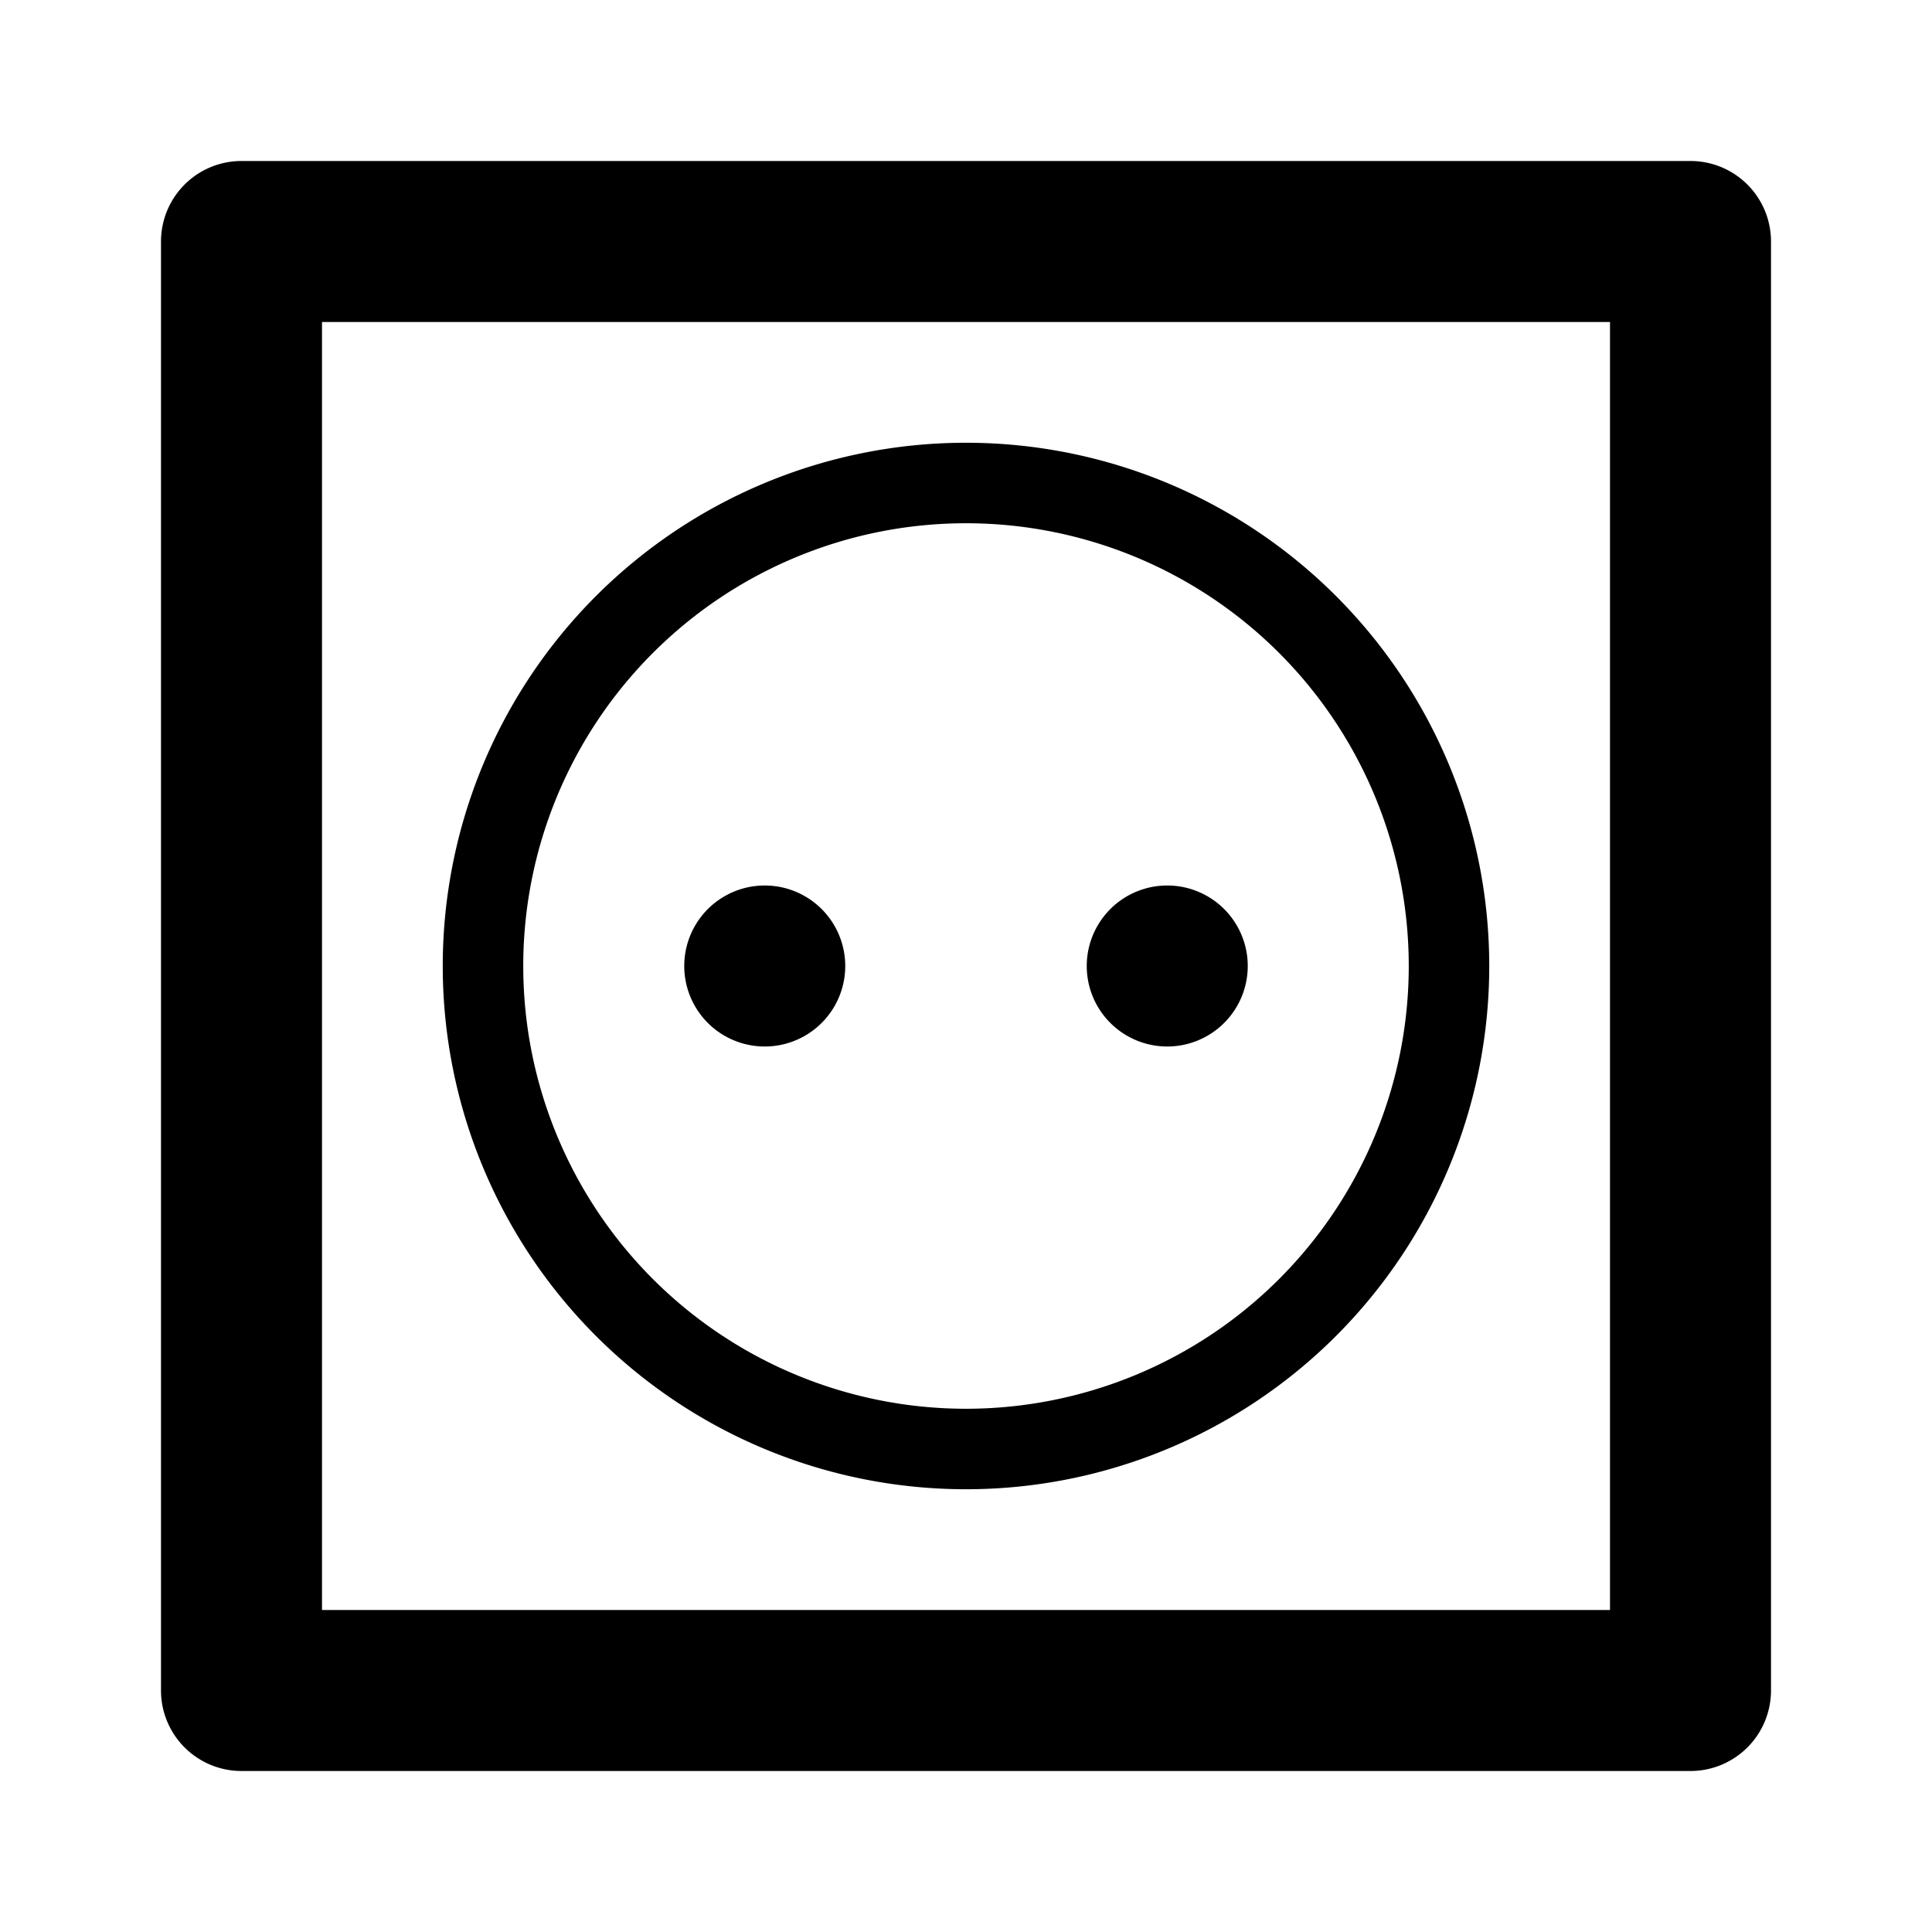 <svg xmlns="http://www.w3.org/2000/svg" viewBox="0 0 24 24">
  <path fill-rule="evenodd" d="M3 2a1 1 0 0 0-1 1v18a1 1 0 0 0 1 1h18a1 1 0 0 0 1-1V3a1 1 0 0 0-1-1H3Zm1 18V4h16v16H4Zm2.5-8a5.5 5.5 0 1 1 11 0 5.5 5.5 0 0 1-11 0ZM12 5.5a6.5 6.5 0 1 0 0 13 6.5 6.5 0 0 0 0-13ZM10.5 12a1 1 0 1 1-2 0 1 1 0 0 1 2 0Zm4 1a1 1 0 1 0 0-2 1 1 0 0 0 0 2Z"/>
</svg>
